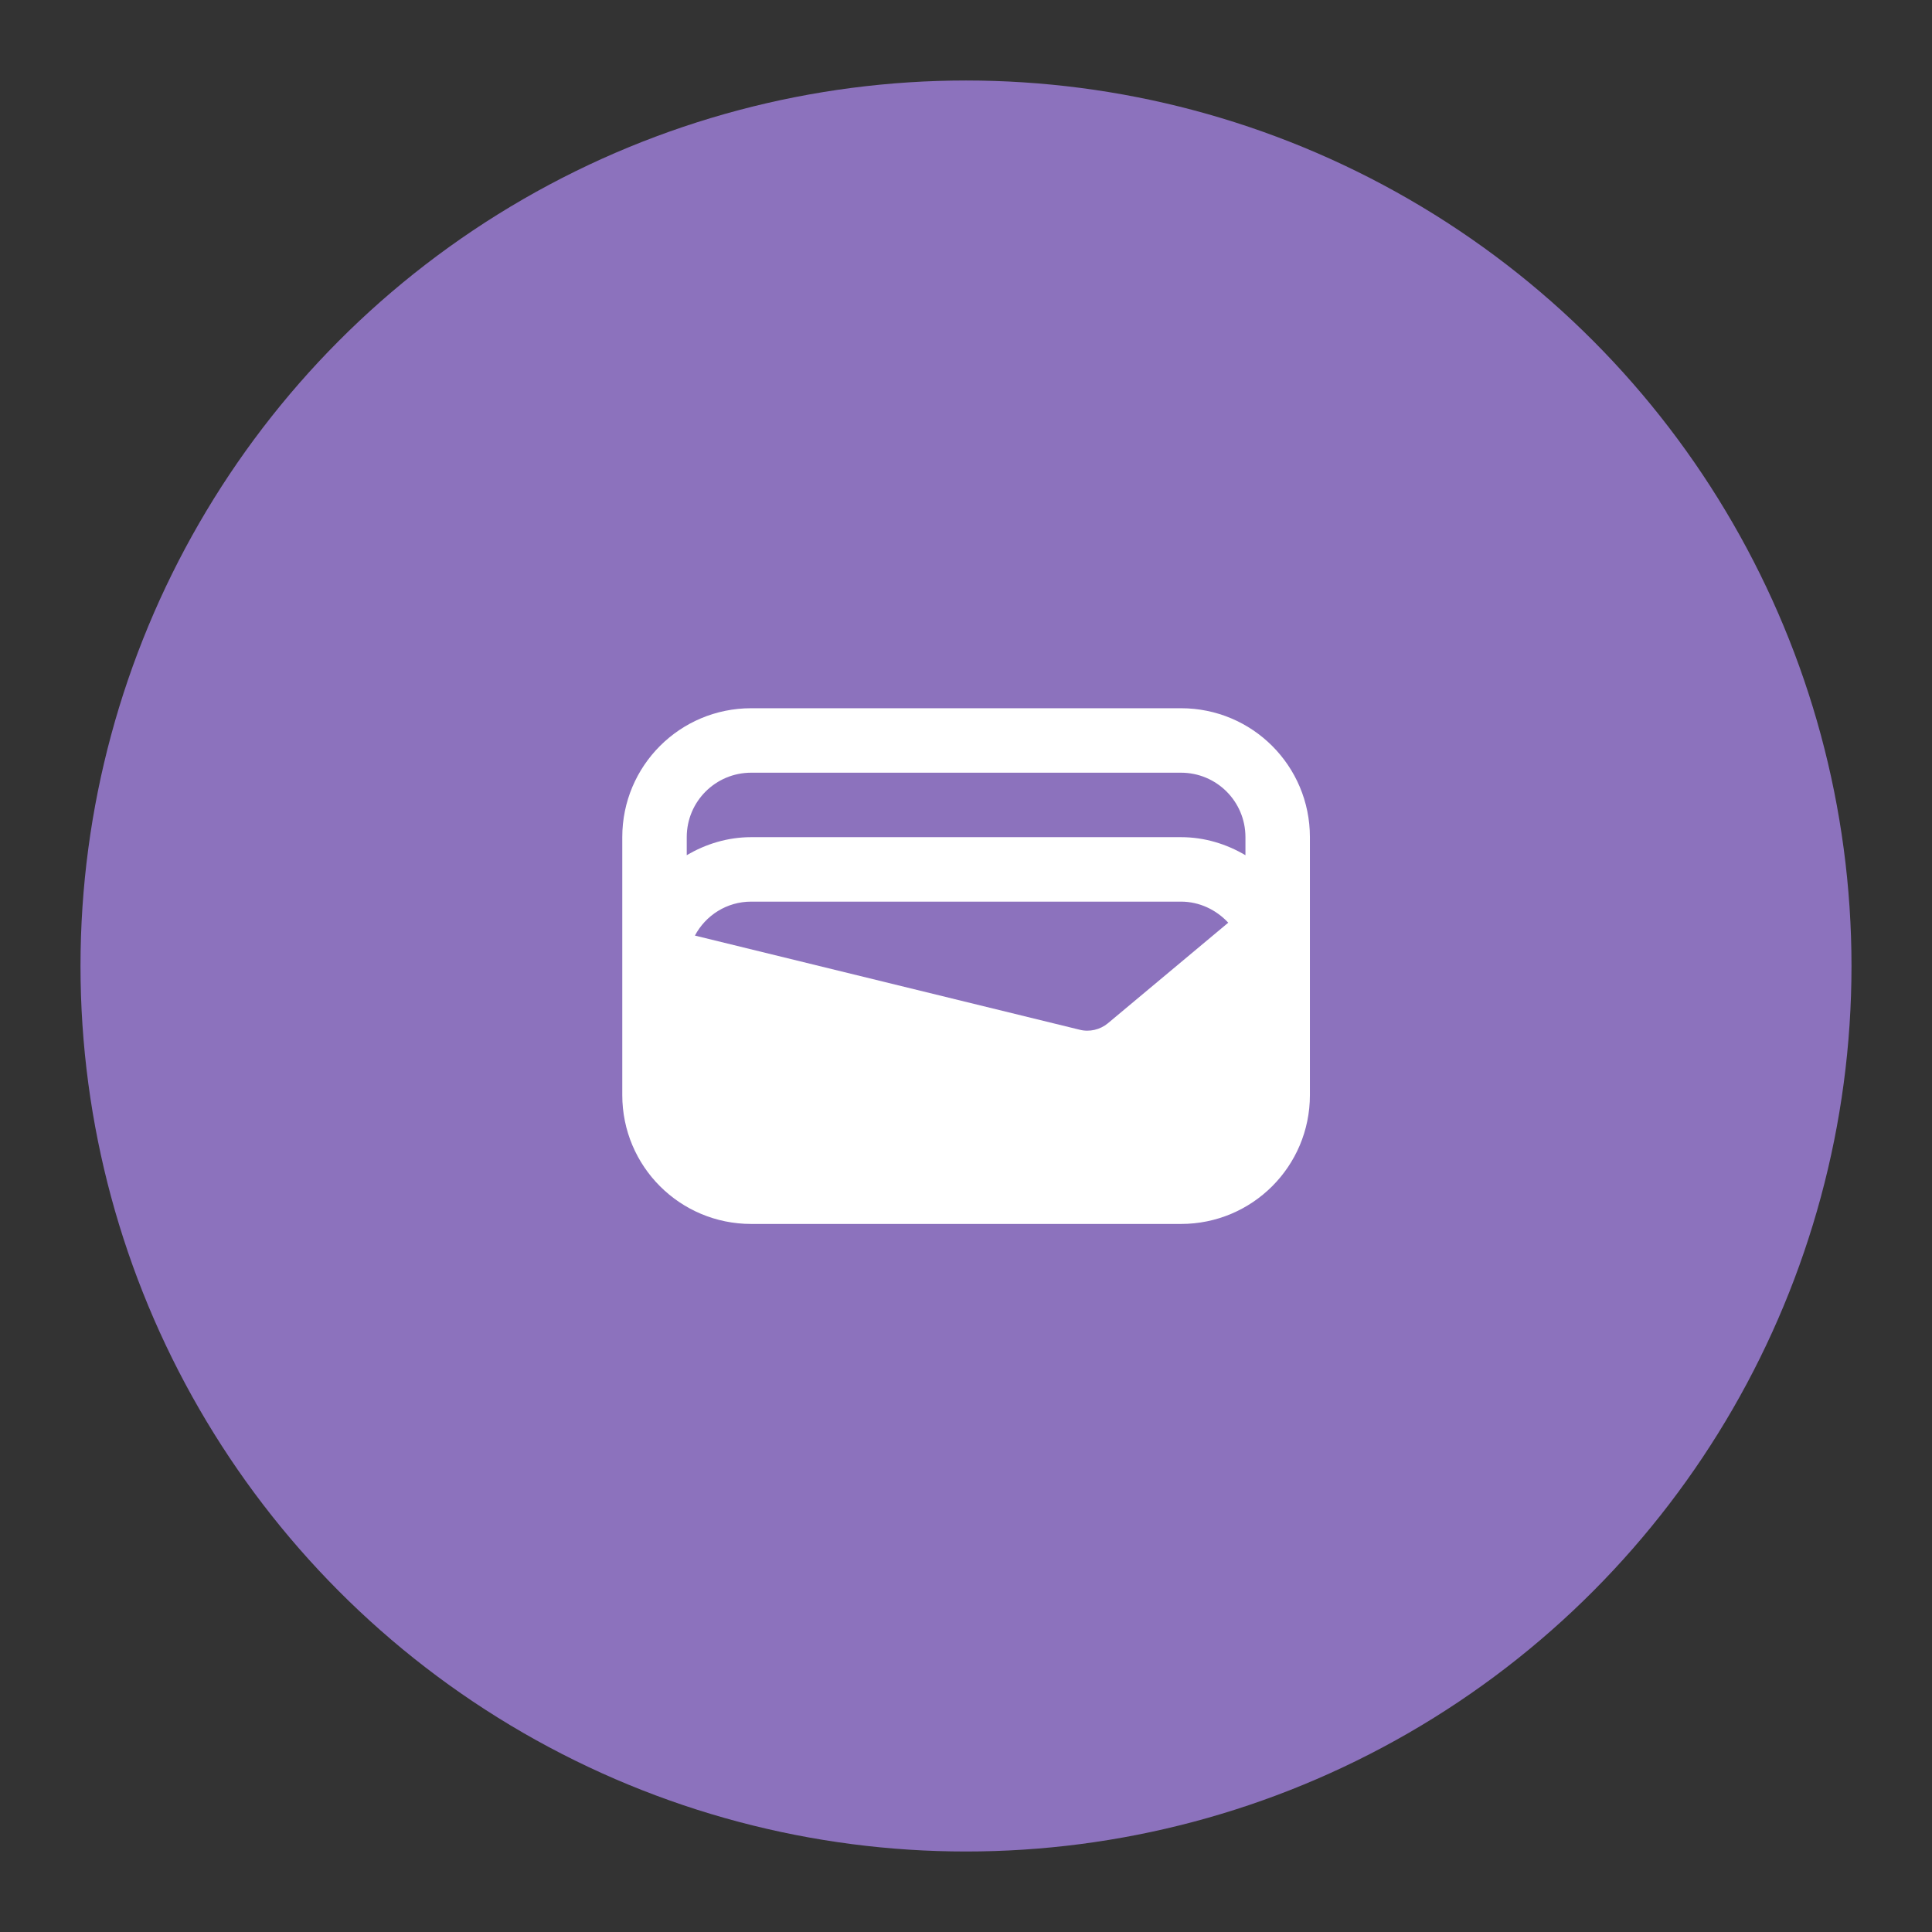 <?xml version="1.0" encoding="UTF-8"?>
<svg version="1.1" viewBox="0 0 192 192" xml:space="preserve" xmlns="http://www.w3.org/2000/svg">
	 <rect x="0" y="0" width="192" height="192" fill="#333333" stroke="none"/>
	 <circle class="a" cx="96" cy="96" r="88" fill="#8c72bd"/><g transform="matrix(4.271 0 0 4.271 10.589 10.589)" fill="#fff"><path d="m25 14h-10c-1.66 0-3 1.34-3 3v6c0 1.66 1.34 3 3 3h10c1.66 0 3-1.34 3-3v-6c0-1.66-1.34-3-3-3zm-1.7 7.33c-0.18 0.15-0.43 0.21-0.66 0.15l-8.95-2.19c0.25-0.47 0.74-0.79 1.31-0.79h10c0.43 0 0.82 0.19 1.1 0.49zm3.2-3.91c-0.44-0.26-0.95-0.42-1.5-0.42h-10c-0.55 0-1.06 0.16-1.5 0.42v-0.42c0-0.83 0.67-1.5 1.5-1.5h10c0.83 0 1.5 0.67 1.5 1.5z"/></g></svg>
